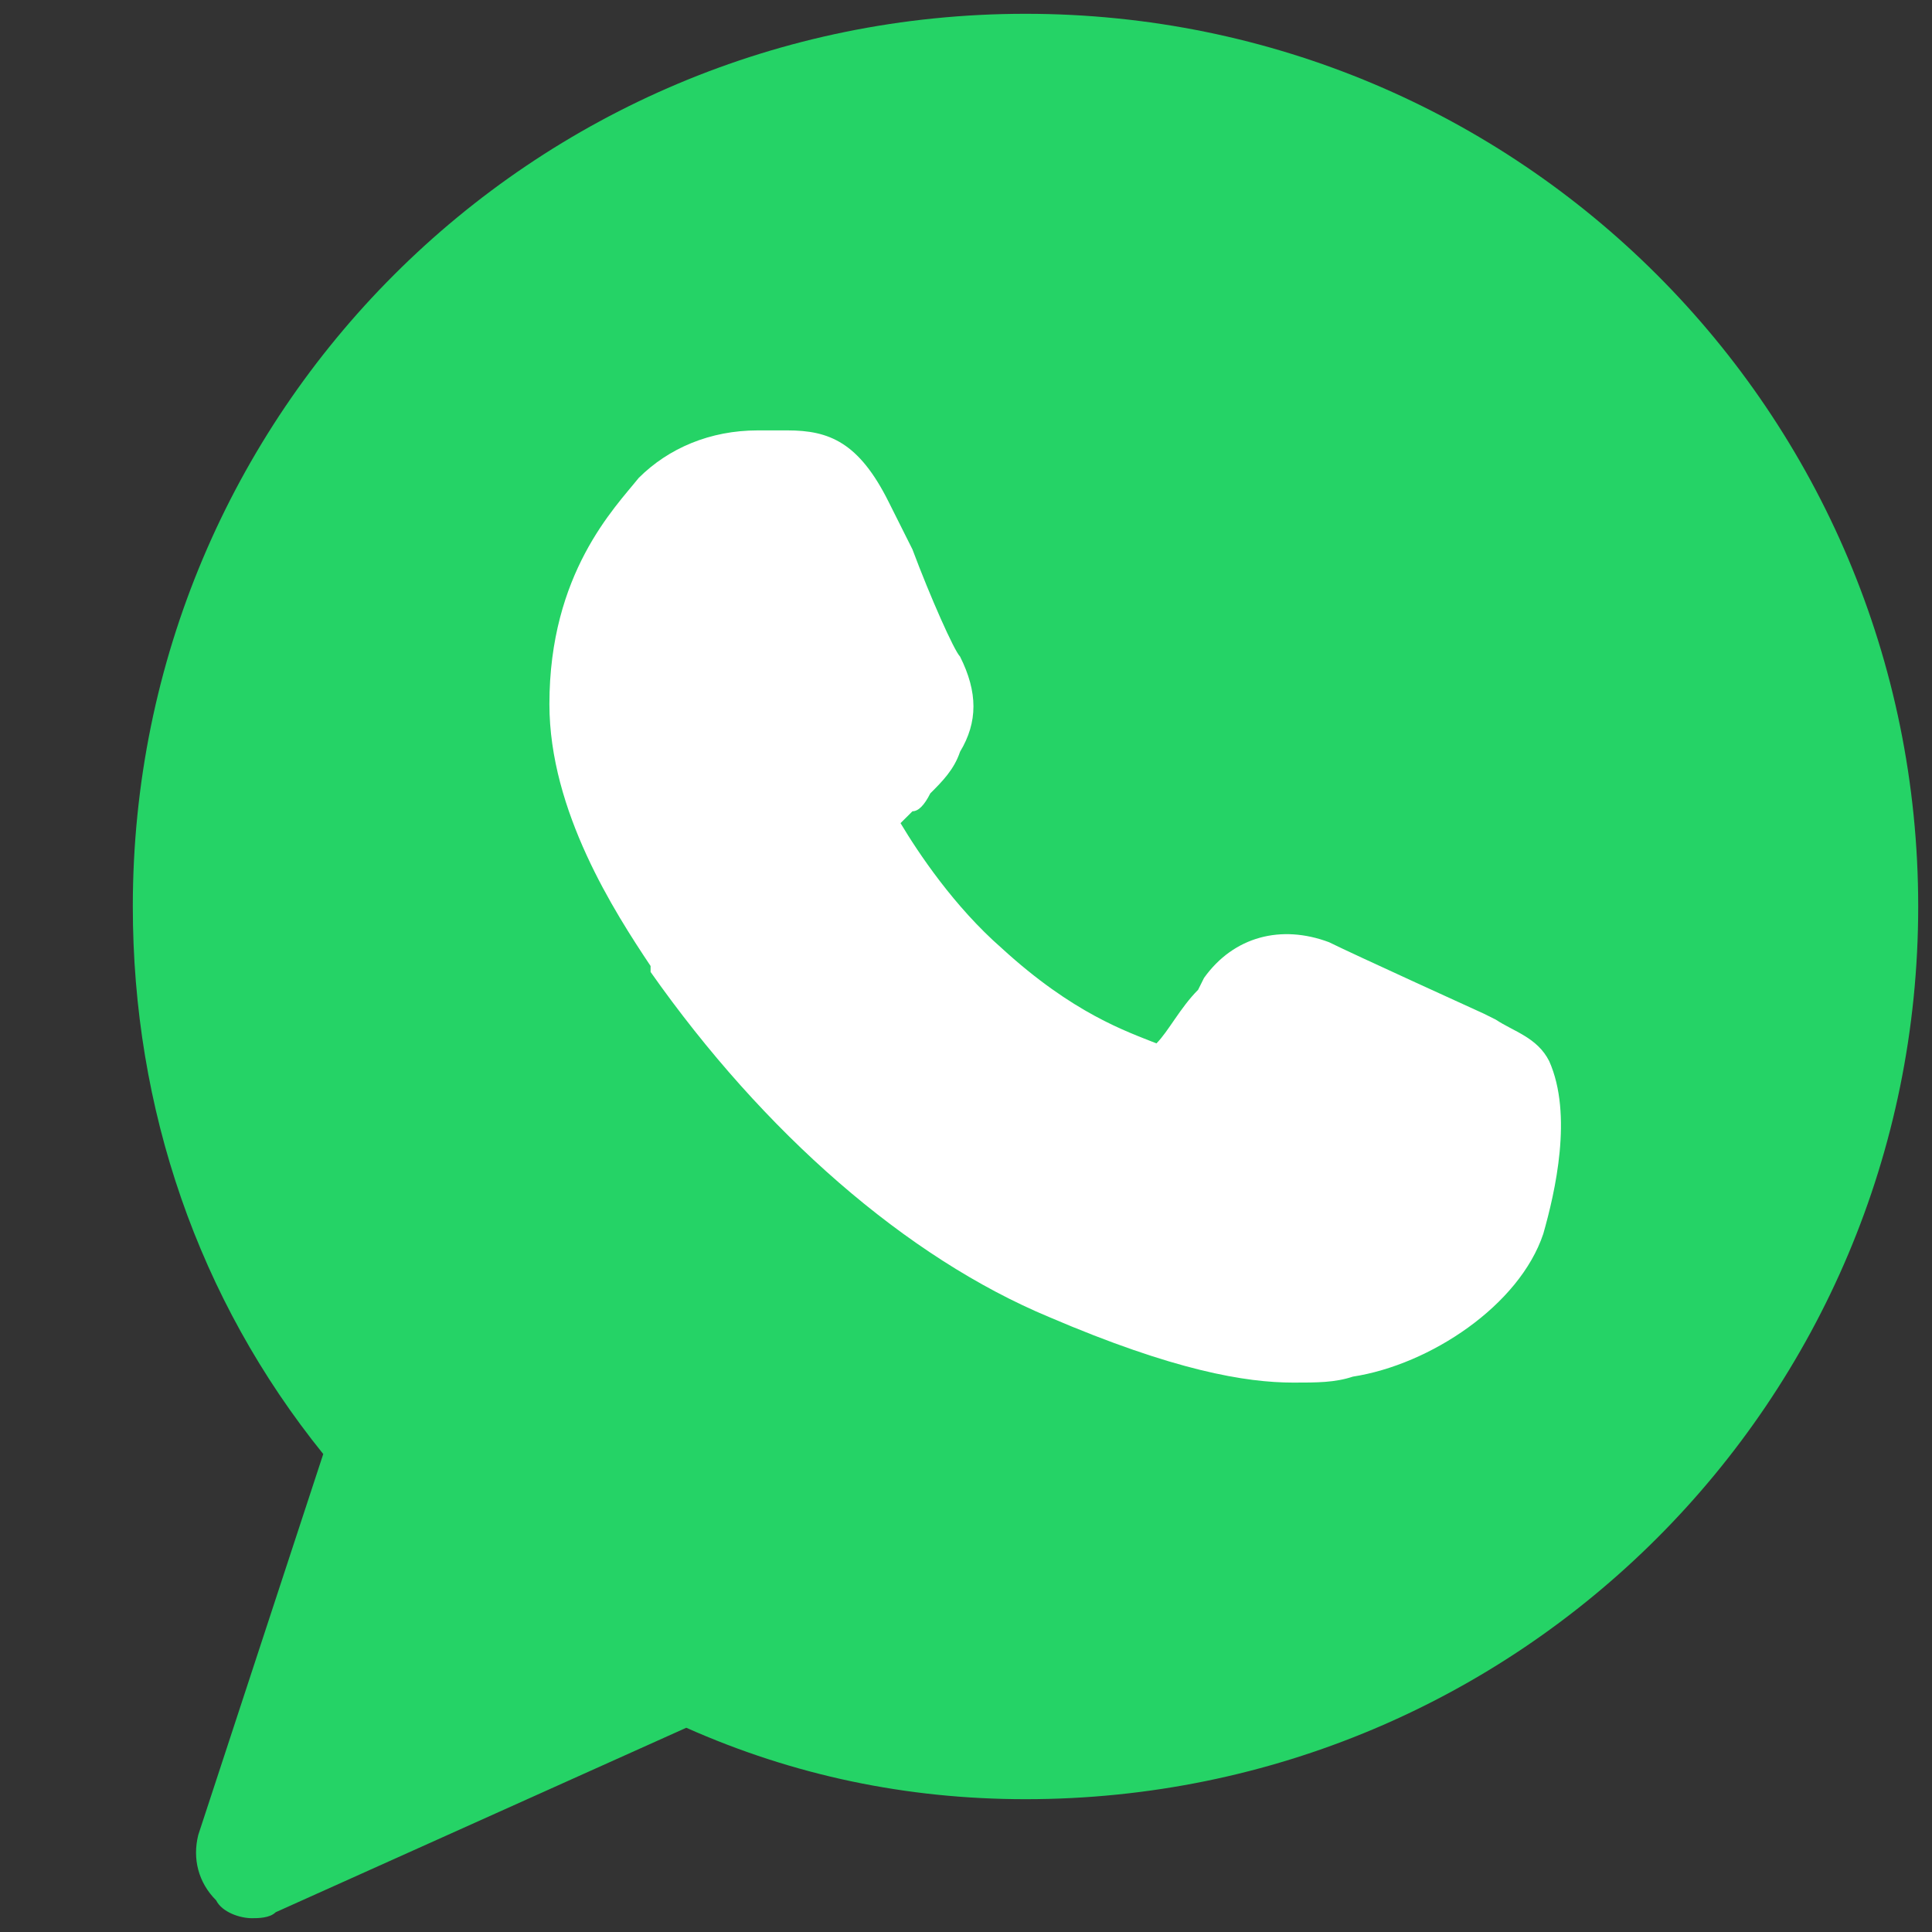 <svg width="35" height="35" viewBox="0 0 35 35" fill="none" xmlns="http://www.w3.org/2000/svg">
<rect x="0" y="0" width="35" height="35" fill="#333333" stroke="none"/>
<g clip-path="url(#clip0_51_7451)">
<path d="M18.578 0.25C9.63 0.25 2.406 7.473 2.406 16.422C2.406 20.087 3.592 23.538 5.856 26.341L3.592 33.241C3.484 33.672 3.592 34.103 3.916 34.427C4.023 34.642 4.347 34.75 4.562 34.75C4.67 34.75 4.886 34.75 4.994 34.642L12.433 31.3C14.373 32.163 16.422 32.594 18.578 32.594C27.527 32.594 34.75 25.37 34.75 16.422C34.75 7.473 27.527 0.25 18.578 0.25Z" fill="#25D366"/>
<path d="M27.958 22.352C27.527 23.645 25.909 24.723 24.508 24.939C24.184 25.047 23.861 25.047 23.43 25.047C22.567 25.047 21.273 24.831 19.009 23.861C16.422 22.783 13.834 20.519 11.786 17.608V17.5C11.139 16.53 9.953 14.697 9.953 12.756C9.953 10.384 11.139 9.198 11.57 8.659C12.109 8.12 12.864 7.797 13.727 7.797C13.942 7.797 14.05 7.797 14.266 7.797C15.02 7.797 15.559 8.012 16.098 9.091L16.53 9.953C16.853 10.816 17.284 11.786 17.392 11.894C17.716 12.541 17.716 13.08 17.392 13.619C17.284 13.942 17.069 14.158 16.853 14.373C16.745 14.589 16.637 14.697 16.53 14.697C16.422 14.805 16.422 14.805 16.314 14.912C16.637 15.452 17.284 16.422 18.147 17.177C19.441 18.363 20.411 18.686 20.95 18.902C21.166 18.686 21.381 18.255 21.705 17.931L21.812 17.716C22.352 16.961 23.214 16.745 24.077 17.069C24.508 17.284 26.88 18.363 26.88 18.363L27.095 18.47C27.419 18.686 27.85 18.794 28.066 19.225C28.497 20.195 28.173 21.597 27.958 22.352Z" fill="white"/>
</g>
<defs>
<clipPath id="clip0_51_7451">
<rect width="34.5" height="34.5" fill="white" transform="translate(0.25 0.25)"/>
</clipPath>
</defs>
</svg>
